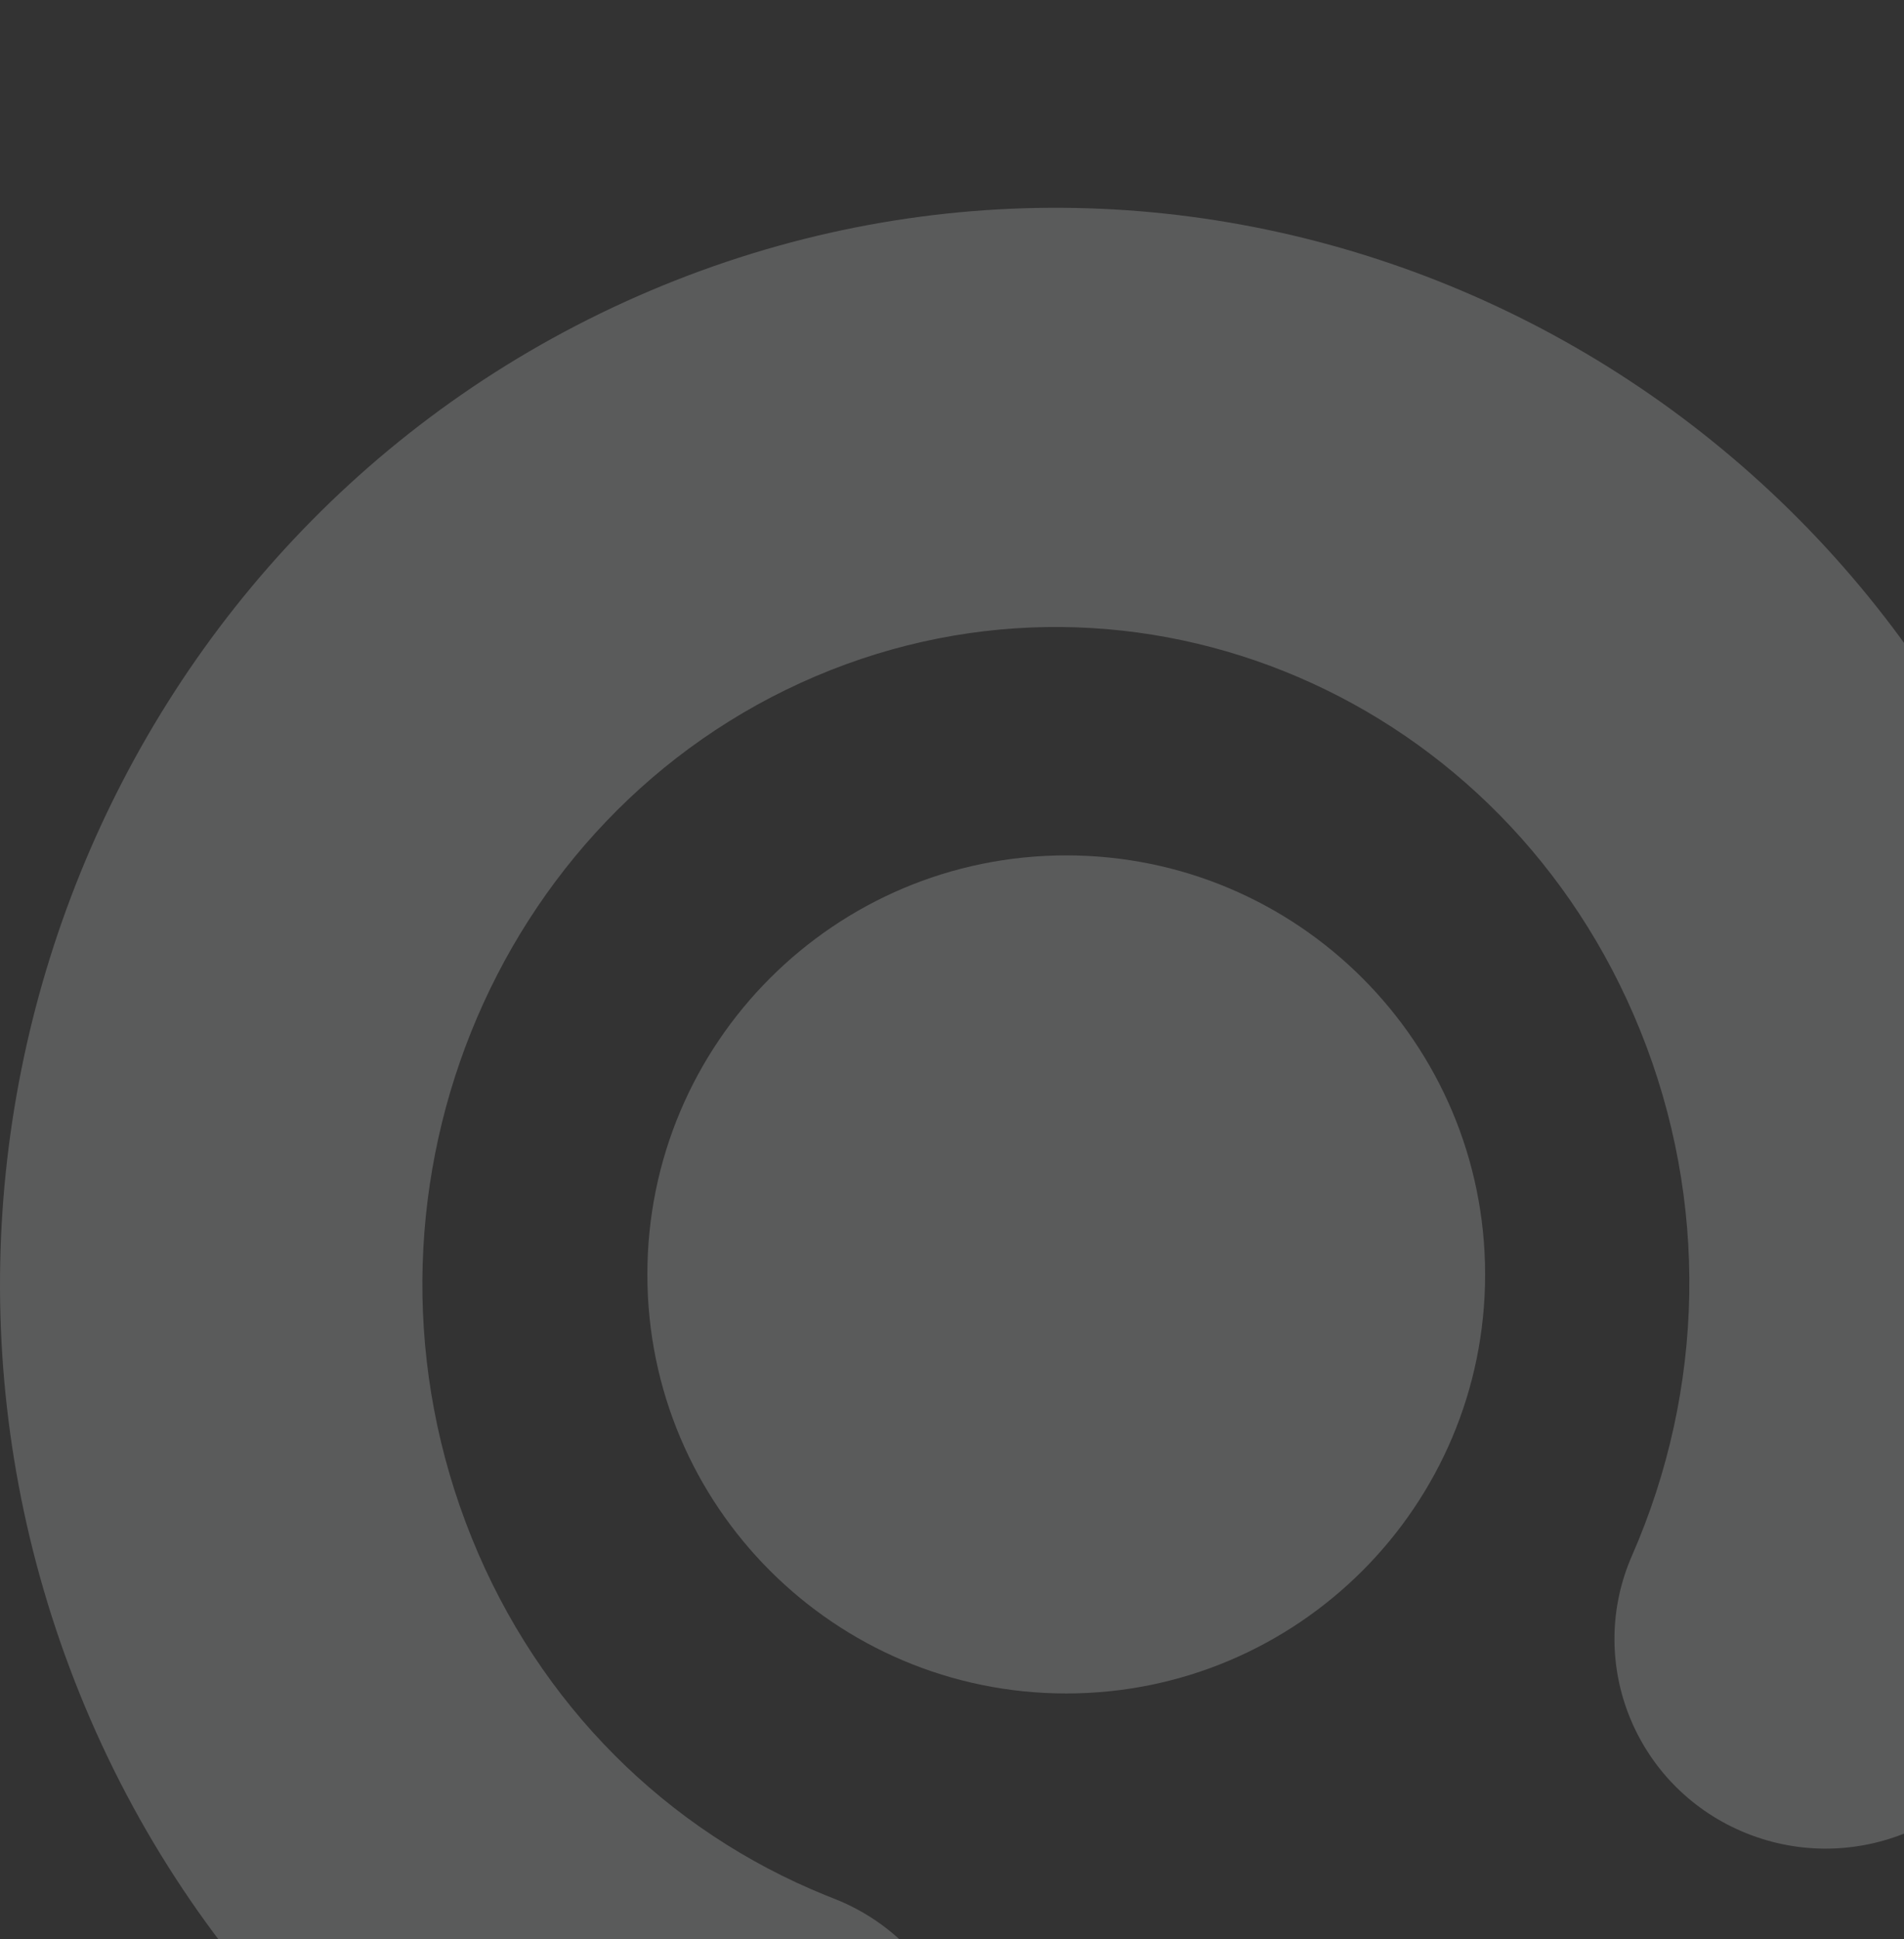 <?xml version="1.0" encoding="UTF-8" standalone="no"?>
<svg
   width="550"
   height="560"
   viewBox="0 0 550 560"
   version="1.1"
   id="svg305"
   sodipodi:docname="icon-bg-scinteco-cropped.svg"
   inkscape:version="1.1 (c68e22c387, 2021-05-23)"
   xmlns:inkscape="http://www.inkscape.org/namespaces/inkscape"
   xmlns:sodipodi="http://sodipodi.sourceforge.net/DTD/sodipodi-0.dtd"
   xmlns="http://www.w3.org/2000/svg"
   xmlns:svg="http://www.w3.org/2000/svg">
  <rect x="0" y="0" width="550" height="560" fill="#333333" stroke="none"/>
  <defs
     id="defs309" />
  <sodipodi:namedview
     id="namedview307"
     pagecolor="#ffffff"
     bordercolor="#666666"
     borderopacity="1.0"
     inkscape:pageshadow="2"
     inkscape:pageopacity="0.0"
     inkscape:pagecheckerboard="0"
     showgrid="false"
     fit-margin-top="60"
     fit-margin-right="-60"
     fit-margin-bottom="-105"
     fit-margin-left="0"
     inkscape:zoom="1.4429752"
     inkscape:cx="98.061283"
     inkscape:cy="362.7921"
     inkscape:window-width="1720"
     inkscape:window-height="1377"
     inkscape:window-x="1712"
     inkscape:window-y="-8"
     inkscape:window-maximized="0"
     inkscape:current-layer="svg305" />
  <g
     fill="none"
     fill-rule="evenodd"
     opacity="0.2"
     id="g303"
     transform="translate(-8.4665213e-5,60)">
    <g
       fill="#f7f9fb"
       fill-rule="nonzero"
       id="g301">
      <g
         id="g299">
        <path
           d="M 308.013,429 C 241.176,429 187,374.85 187,308.013 187,241.176 241.176,187 308.013,187 374.823,187 429,241.176 429,308.013 429,374.85 374.824,429 308.013,429 Z"
           id="path295" />
        <path
           d="m 187.667,24.018 c 156.312,-66.374 335.228,9.653 399.387,168.55 32.186,79.647 30.12,167.588 -3.731,244.84 -13.428,30.643 -49.36,44.688 -80.257,31.372 -30.486,-13.139 -44.68,-48.005 -32.155,-78.366 l 0.522,-1.228 c 21.012,-47.95 22.29,-102.337 2.372,-151.625 C 434.862,141.115 328.398,95.874 235.703,135.235 141.946,175.08 96.898,286.629 136.275,384.093 c 19.428,48.11 56.36,84.642 102.342,103.232 l 2.162,0.859 c 31.355,12.218 46.786,47.332 34.466,78.428 -12.32,31.096 -47.727,46.4 -79.082,34.181 C 118.048,570.353 55.326,509.07 23.026,429.085 -40.76,271.206 32.42,89.995 187.667,24.018 Z"
           id="path297" />
      </g>
    </g>
  </g>
</svg>
